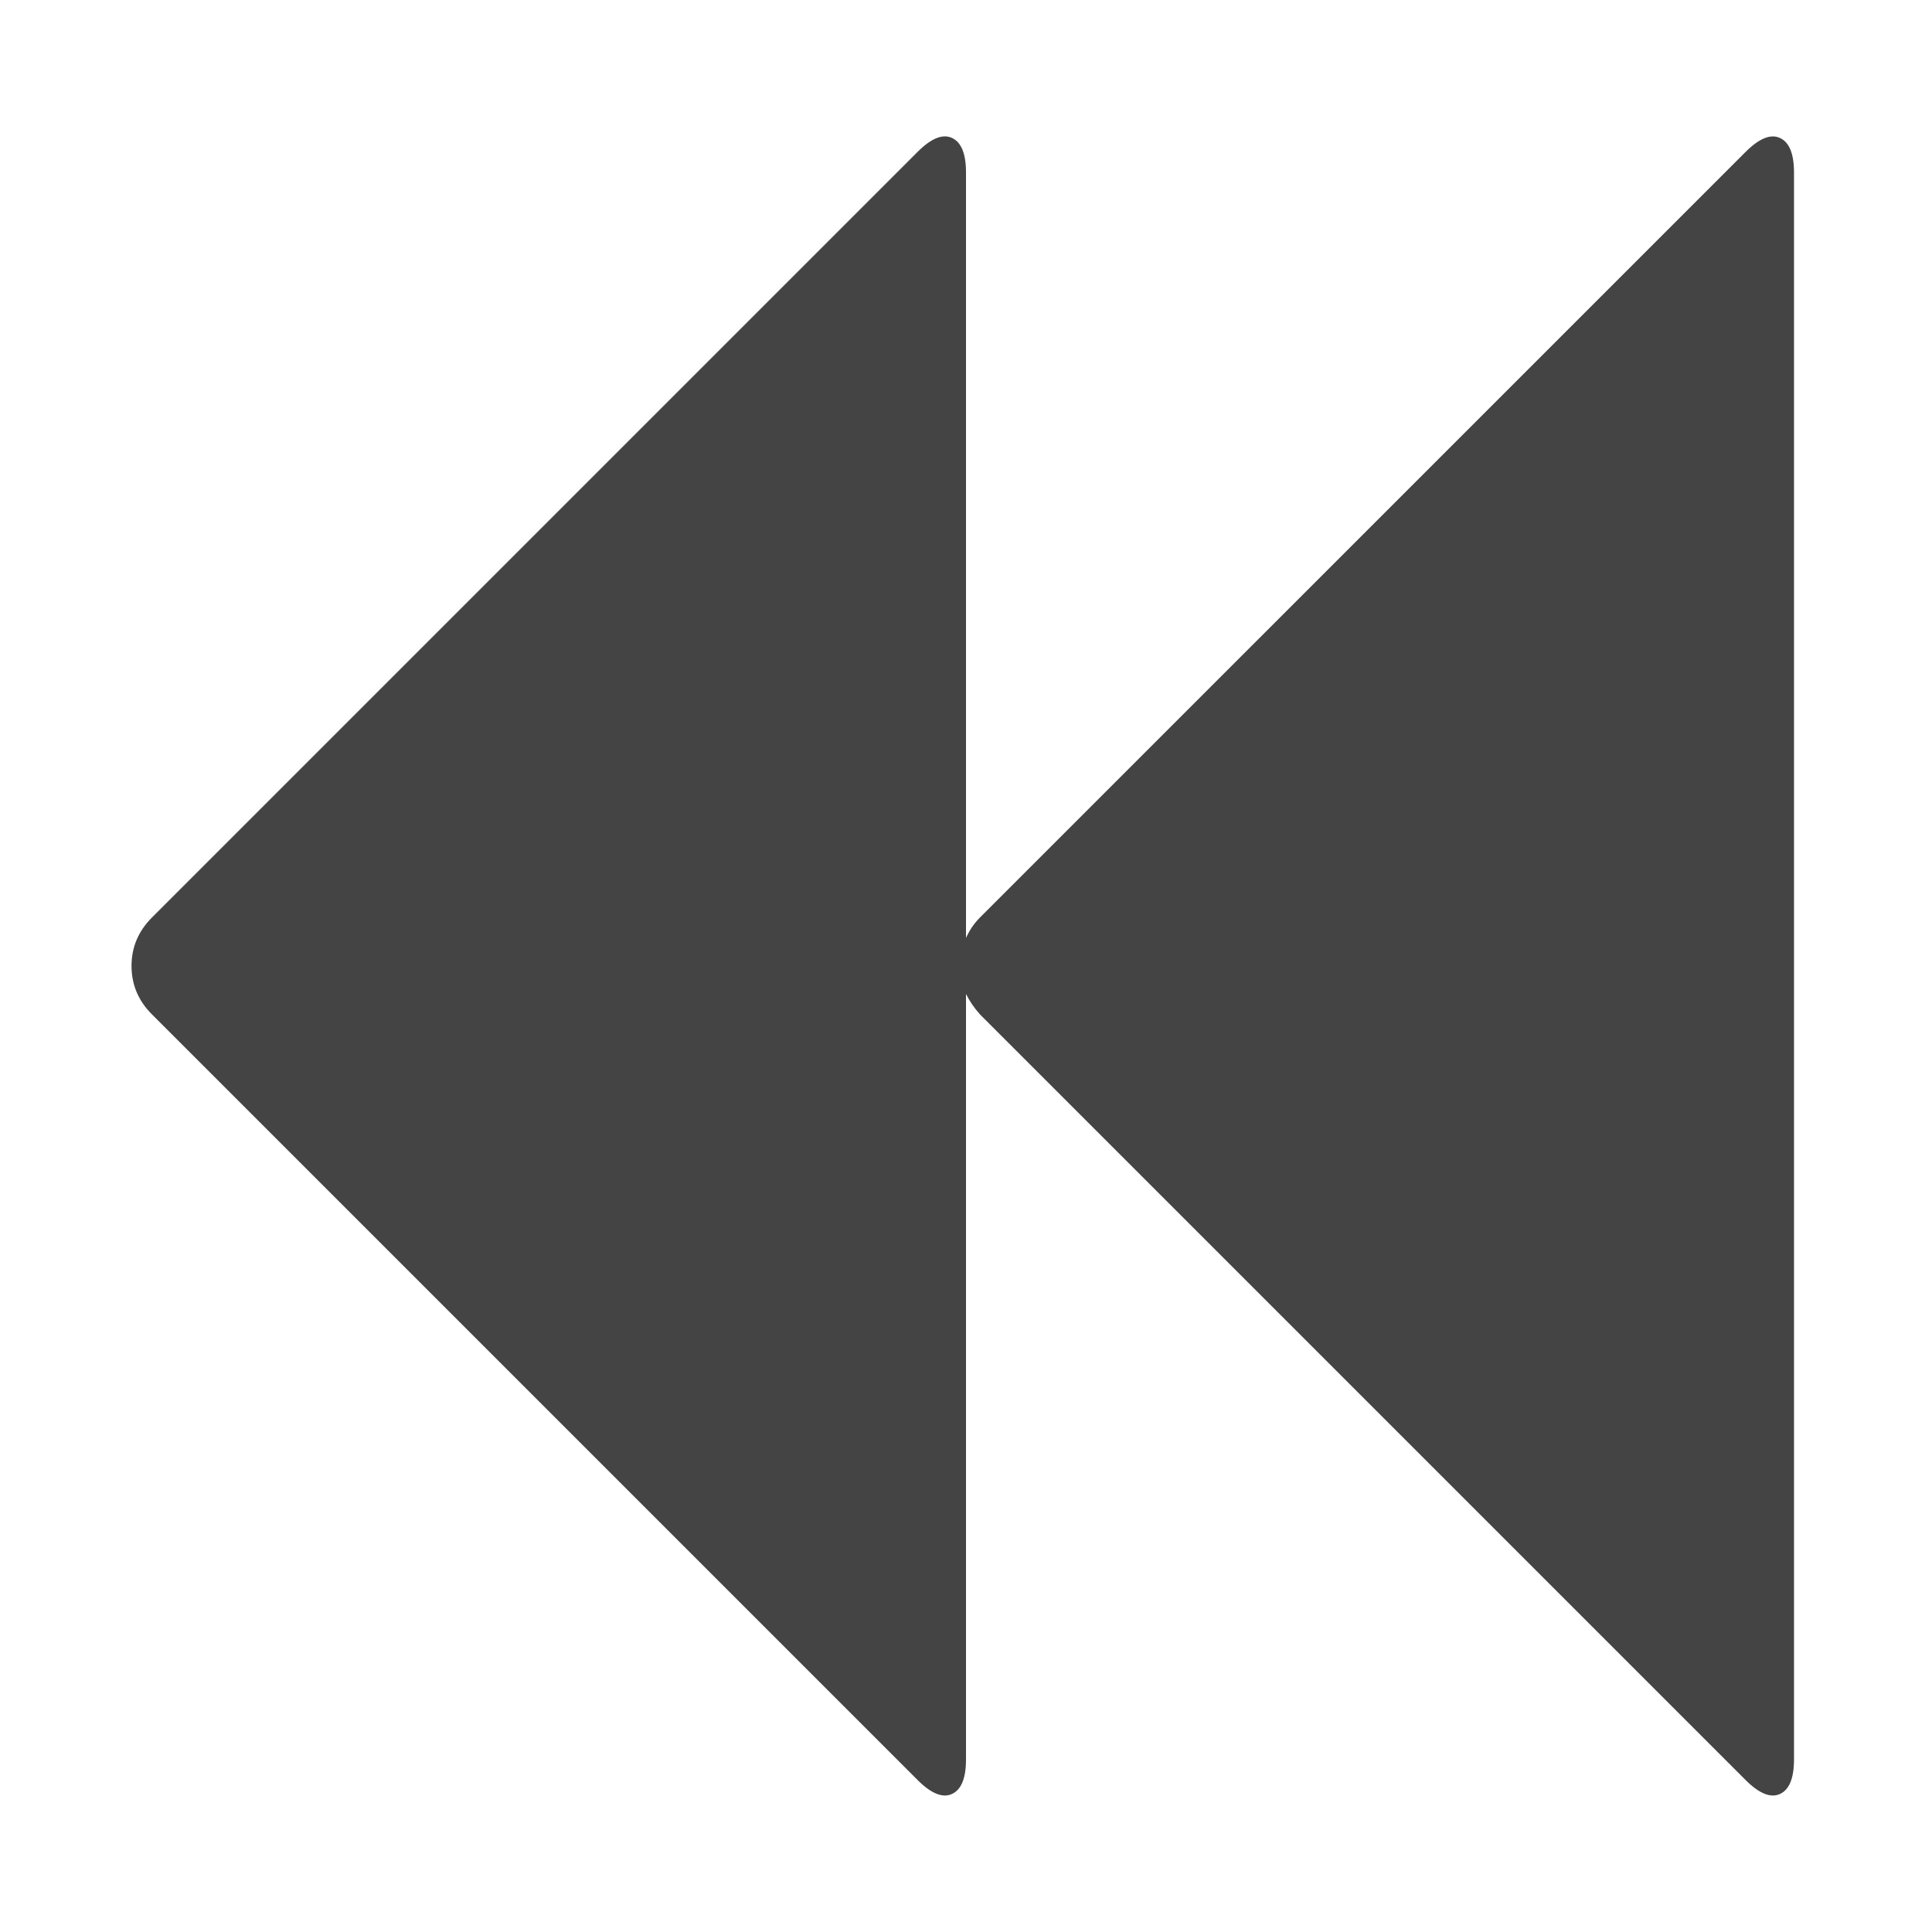 <?xml version="1.0"?><svg xmlns="http://www.w3.org/2000/svg" width="40" height="40" viewBox="0 0 40 40"><path fill="#444" d="m36.139 3.147q0.424-0.424 0.714-0.29t0.29 0.714v32.857q0 0.58-0.29 0.714t-0.714-0.29l-15.849-15.849q-0.179-0.2-0.29-0.424v15.849q0 0.58-0.29 0.714t-0.714-0.29l-15.849-15.849q-0.424-0.424-0.424-1.004t0.424-1.004l15.849-15.849q0.424-0.424 0.714-0.29t0.29 0.714v15.849q0.111-0.246 0.29-0.424z"></path></svg>